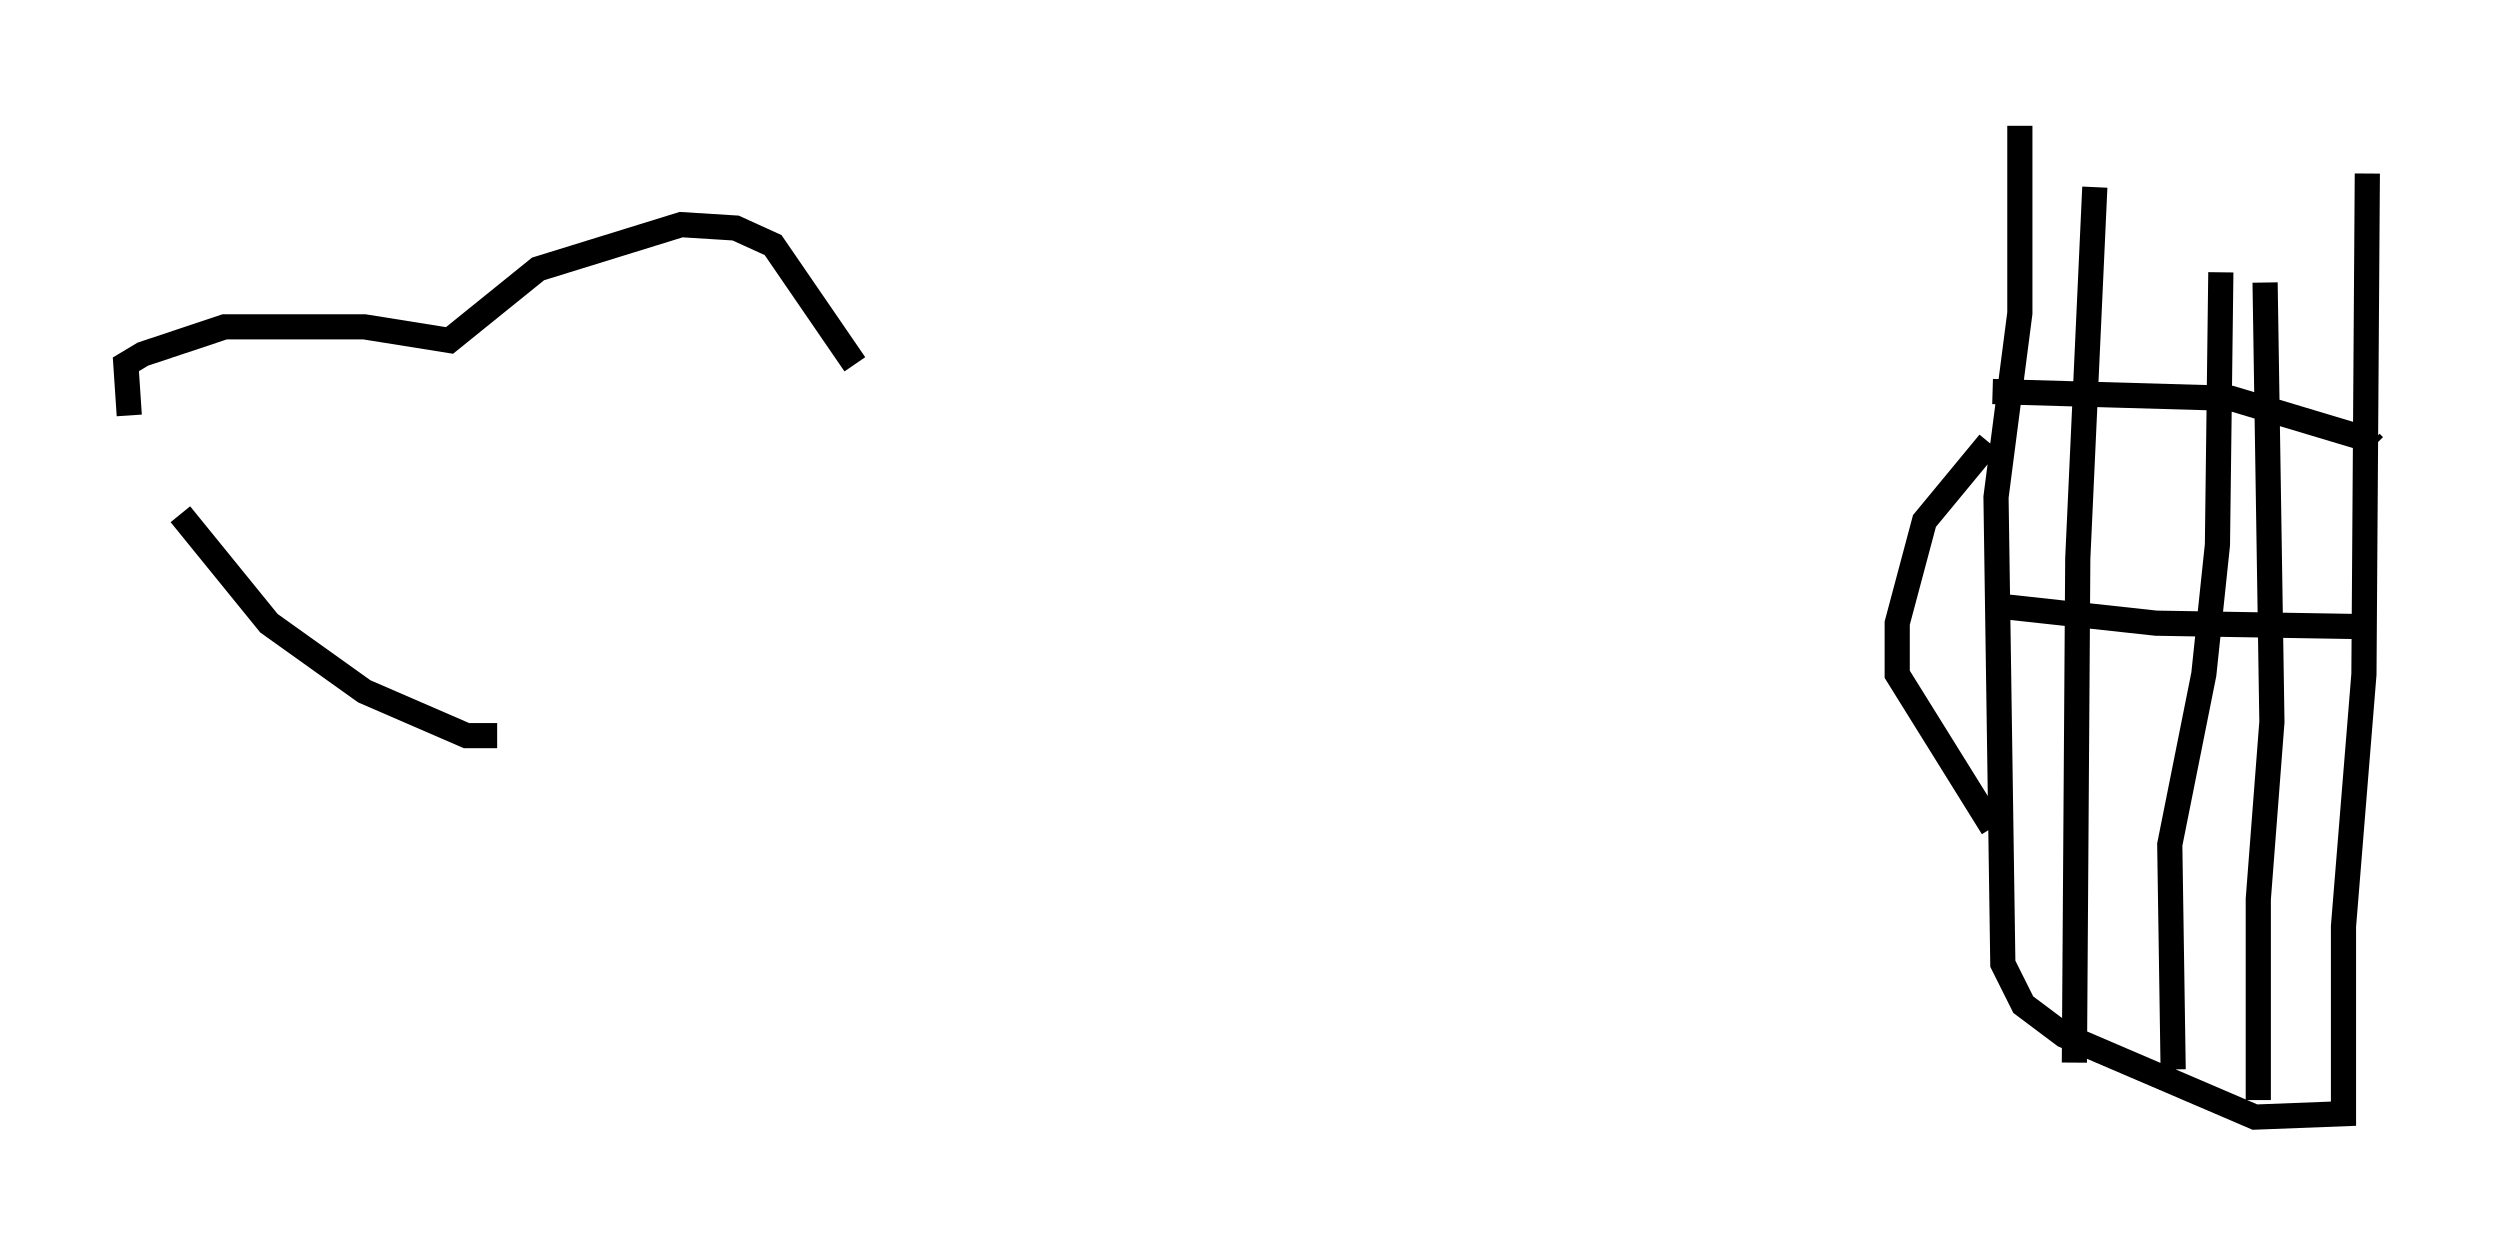 <?xml version="1.0" encoding="utf-8" ?>
<svg baseProfile="full" height="49.377" version="1.1" width="99.309" xmlns="http://www.w3.org/2000/svg" xmlns:ev="http://www.w3.org/2001/xml-events" xmlns:xlink="http://www.w3.org/1999/xlink"><defs /><rect fill="white" height="49.377" width="99.309" x="0" y="0" /><path d="M5.135, 16.773 m2.03, 3.654 l3.518, 4.33 3.789, 2.706 l4.059, 1.759 1.218, 0.0 m-14.614, -12.72 l-0.135, -2.03 0.677, -0.406 l3.248, -1.083 5.548, 0.0 l3.383, 0.541 3.518, -2.842 l5.683, -1.759 2.165, 0.135 l1.488, 0.677 3.248, 4.736 m45.06, 3.112 l-2.571, 3.112 -1.083, 4.059 l0.0, 2.03 3.789, 6.089 m1.083, -27.875 l0.0, 7.442 -0.947, 7.307 l0.271, 18.538 0.812, 1.624 l1.624, 1.218 7.578, 3.248 l3.518, -0.135 0.0, -7.442 l0.812, -10.013 0.135, -19.892 m-11.637, 35.318 l0.135, -20.027 0.677, -14.75 m3.112, 35.047 l-0.135, -8.931 1.353, -6.766 l0.541, -5.142 0.135, -10.825 m1.488, 32.882 l0.0, -7.984 0.541, -7.036 l-0.271, -17.456 m-10.825, 4.33 l9.472, 0.271 5.413, 1.624 m0.135, 0.135 l0.135, 0.135 m-14.885, 6.36 l6.225, 0.677 8.119, 0.135 " fill="none" stroke="black" stroke-width="1" /></svg>